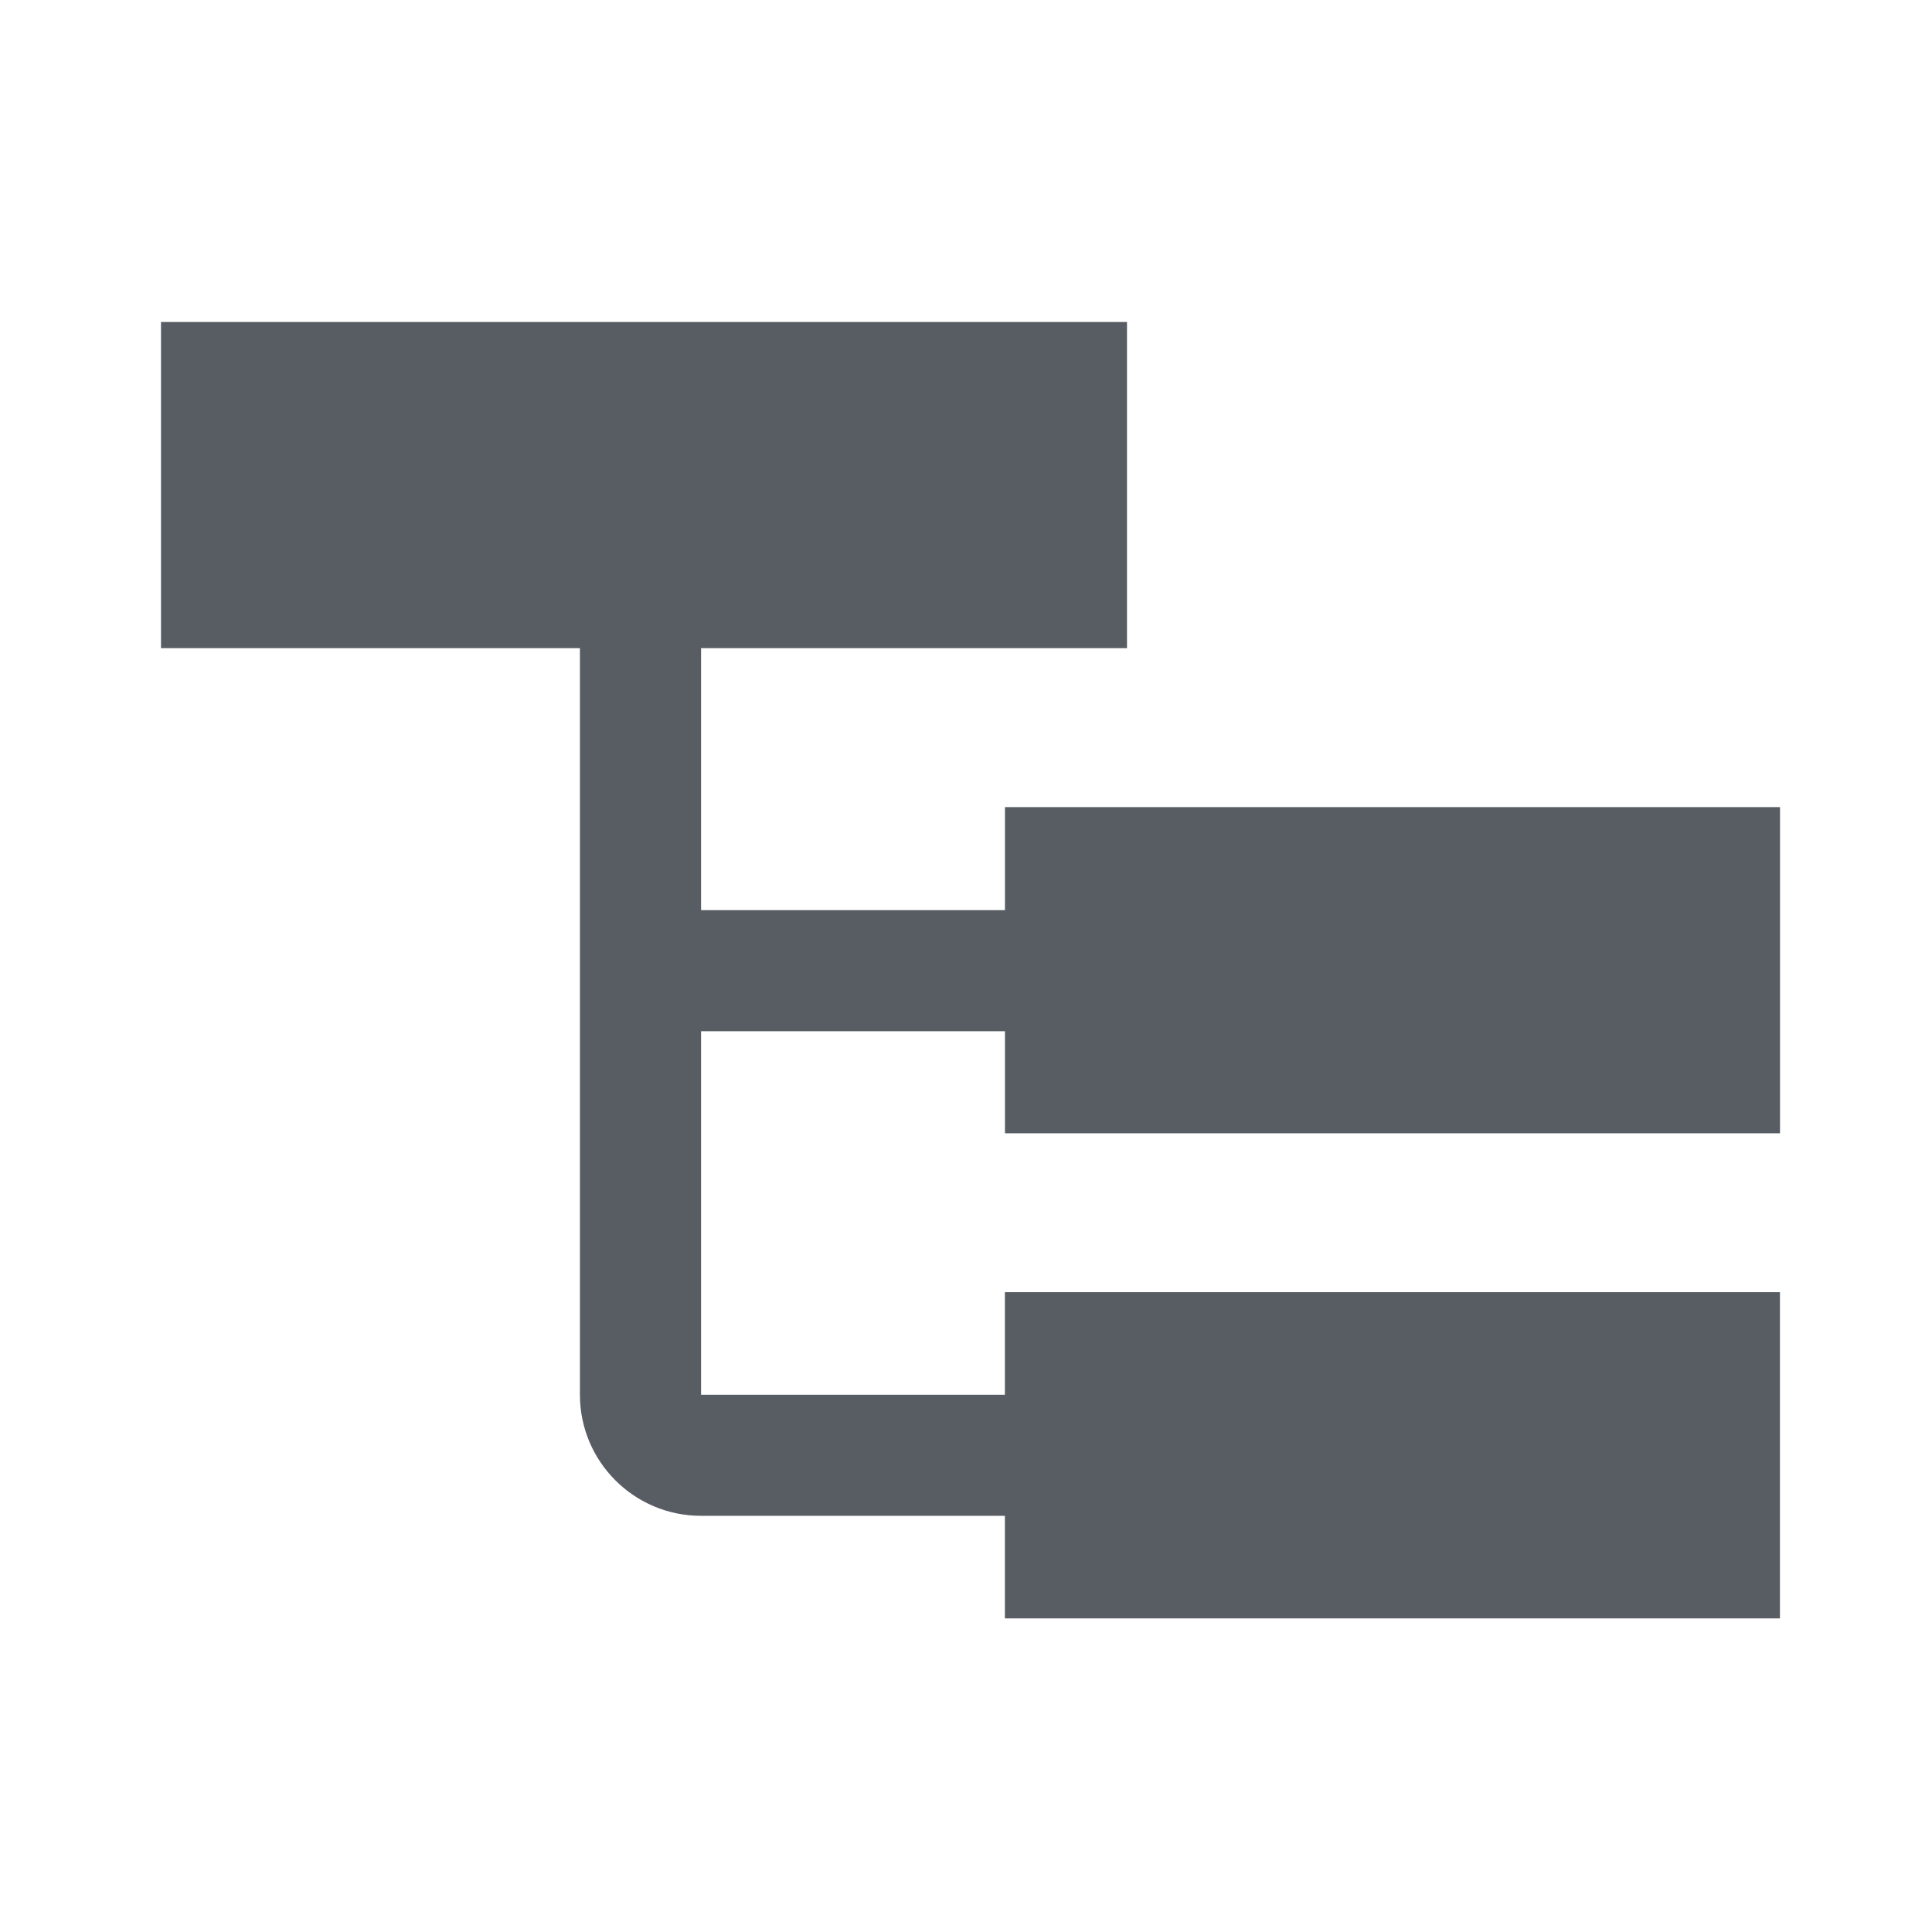 <?xml version="1.0" encoding="utf-8"?>
<!-- Generator: Adobe Illustrator 22.0.1, SVG Export Plug-In . SVG Version: 6.00 Build 0)  -->
<svg version="1.1" id="Layer_1" xmlns="http://www.w3.org/2000/svg" xmlns:xlink="http://www.w3.org/1999/xlink" x="0px" y="0px"
	 viewBox="0 0 24 24" style="enable-background:new 0 0 24 24;" xml:space="preserve">
<style type="text/css">
	.st0{fill:#585D63;}
	.st1{fill:none;}
</style>
<title>tree view</title>
<desc>Created with Sketch.</desc>
<path class="st0" d="M22.112,14.078v-4.052h-9.628v1.28H8.709V8.052H14V4H2v4.052h5.204v9.274
	c0,0.831,0.674,1.504,1.504,1.504h3.775v1.274h9.628v-4.052h-9.628v1.274H8.709v-4.516h3.775v1.268
	H22.112z"/>
<rect class="st1" width="24" height="24"/>
</svg>
